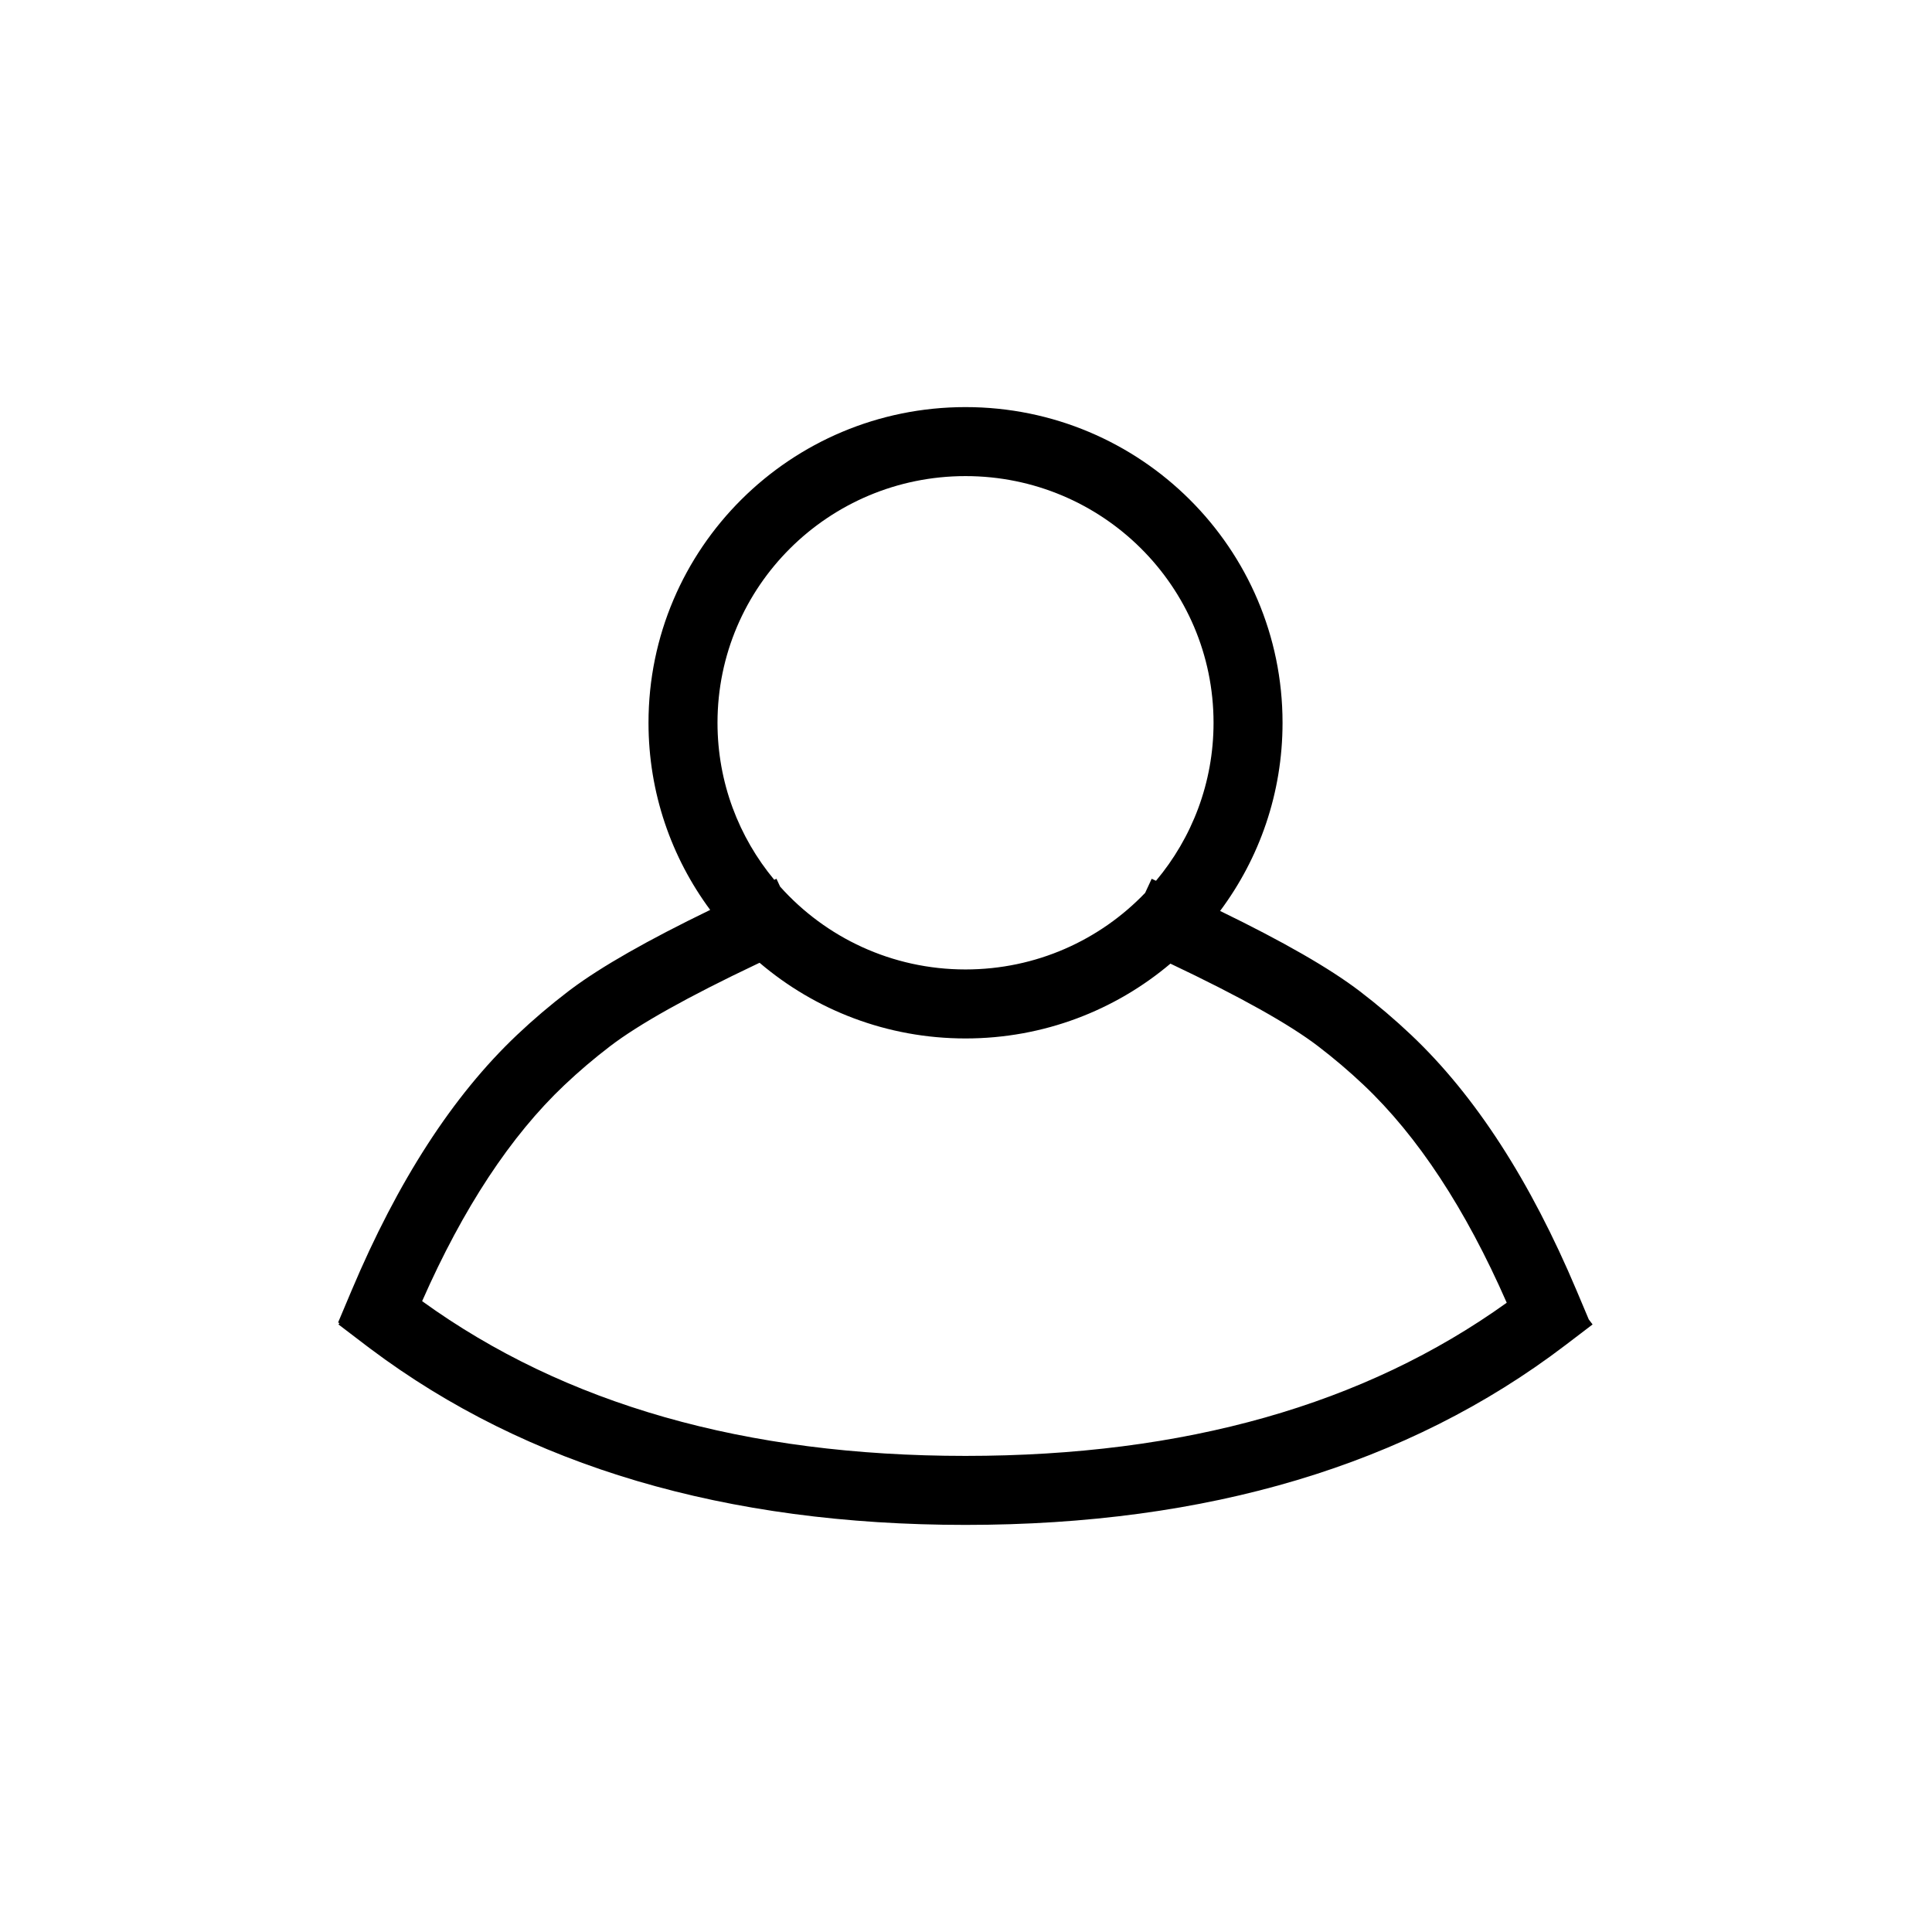 <?xml version="1.0" encoding="UTF-8"?>
<svg width="560px" height="560px" viewBox="0 0 560 560" version="1.1" xmlns="http://www.w3.org/2000/svg" xmlns:xlink="http://www.w3.org/1999/xlink">
    <title>user</title>
    <g id="Page-1" stroke="none" stroke-width="1" fill="none" fill-rule="evenodd">
        <g id="user" fill="#000000" fill-rule="nonzero">
            <path d="M279.862,118 C330.587,118 371.752,158.942 371.752,209.5 C371.752,229.943 365.022,248.813 353.651,264.041 C371.99,272.957 385.449,280.677 394.162,287.334 C399.375,291.317 404.339,295.54 409.055,300.005 C427.669,317.625 443.611,342.349 457.003,374.115 L457.003,374.115 L460.515,382.446 L461.62,383.897 L453.664,389.956 C408.045,424.699 350.001,442 279.862,442 C210.425,442 152.842,425.043 107.433,390.993 L106.06,389.956 L98.105,383.897 L98.406,383.5 L98,383.33 L101.885,374.115 C115.277,342.349 131.219,317.625 149.832,300.005 C154.548,295.54 159.513,291.317 164.726,287.334 L165.534,286.724 C174.362,280.132 187.758,272.513 205.851,263.742 C194.615,248.567 187.972,229.809 187.972,209.5 C187.972,158.942 229.137,118 279.862,118 Z M220.167,279.064 L219.427,279.413 C199.364,288.927 185.118,296.924 176.868,303.227 C172.213,306.783 167.785,310.55 163.582,314.529 C148.06,329.223 134.284,350.077 122.357,377.144 C163.65,407.006 216.053,422 279.862,422 C343.345,422 395.537,407.16 436.733,377.603 C424.76,350.313 410.916,329.306 395.306,314.529 C391.103,310.55 386.675,306.783 382.02,303.227 C373.742,296.903 359.427,288.873 339.257,279.317 C323.237,292.844 302.502,301 279.862,301 C257.081,301 236.228,292.742 220.167,279.064 Z M279.862,138 C240.159,138 207.972,170.012 207.972,209.5 C207.972,226.793 214.145,242.653 224.419,255.017 L225.064,254.718 L226.12,256.99 C239.288,271.72 258.485,281 279.862,281 C300.348,281 318.833,272.478 331.927,258.803 L333.823,254.718 L335.072,255.297 C345.486,242.892 351.752,226.924 351.752,209.5 C351.752,170.012 319.566,138 279.862,138 Z" id="Combined-Shape"></path>
        </g>
    </g>
</svg>